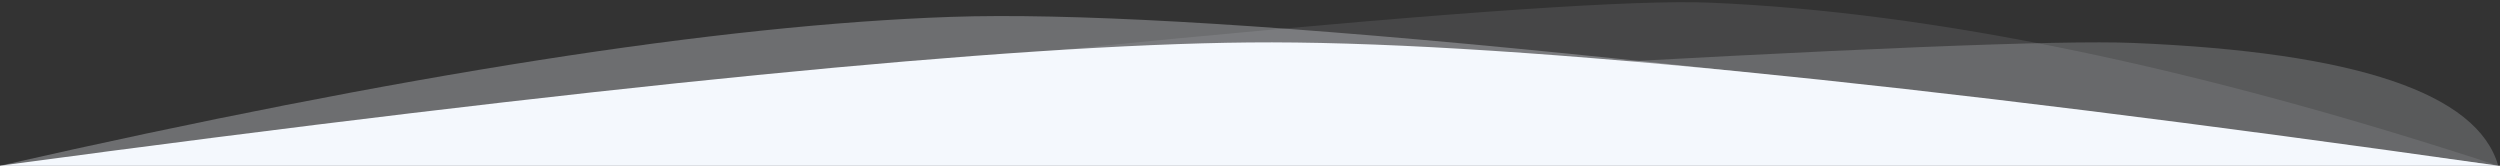 <?xml version="1.0" encoding="UTF-8"?>
<svg width="875px" height="58px" viewBox="0 0 875 58" version="1.1" xmlns="http://www.w3.org/2000/svg" xmlns:xlink="http://www.w3.org/1999/xlink">
    <rect x="0" y="0" width="875" height="58" fill="#333333" stroke="none"/>
    <!-- Generator: Sketch 45.2 (43514) - http://www.bohemiancoding.com/sketch -->
    <title>wave_bottom</title>
    <desc>Created with Sketch.</desc>
    <defs>
        <linearGradient x1="0%" y1="50%" x2="76.228%" y2="50%" id="linearGradient-1">
            <stop stop-color="#F4F8FD" offset="0%"></stop>
            <stop stop-color="#F4F8FD" offset="100%"></stop>
        </linearGradient>
        <linearGradient x1="0%" y1="50%" x2="100%" y2="50%" id="linearGradient-2">
            <stop stop-color="#F4F8FD" offset="0%"></stop>
            <stop stop-color="#F4F8FD" offset="100%"></stop>
        </linearGradient>
    </defs>
    <g id="Page-1" stroke="none" stroke-width="1" fill="none" fill-rule="evenodd">
        <g id="wave_bottom" transform="translate(437.5, 29) scale(-1, 1) rotate(-180) translate(-437.5, -29) ">
            <path d="M127.689,0.206 C178.746,-1.921 427.645,12.401 874.386,43.171 L0,43.171 C7.259,17.772 49.822,3.45 127.689,0.206 Z" id="Path" fill-opacity="0.2" fill="url(#linearGradient-1)" transform="translate(437.193, 21.586) rotate(180) translate(-437.193, -21.586) "></path>
            <path d="M276.053,0.16 C327.11,-1.966 526.554,17.057 874.386,57.232 L0,57.232 C106.168,22.428 198.186,3.404 276.053,0.16 Z" id="Path" fill-opacity="0.1" fill="url(#linearGradient-1)" transform="translate(437.193, 28.616) rotate(180) translate(-437.193, -28.616) "></path>
            <path d="M332.819,0.291 C413.974,-2.504 594.496,14.859 874.386,52.38 L1.42108547e-14,52.38 C140.725,20.448 251.665,3.085 332.819,0.291 Z" id="Path" fill-opacity="0.3" fill="url(#linearGradient-2)" transform="translate(437.193, 26.19) scale(-1, 1) rotate(-180) translate(-437.193, -26.19) "></path>
            <path d="M437.193,0.032 C520.81,0.831 666.541,15.211 874.386,43.171 L0,43.171 C207.845,13.612 353.576,-0.768 437.193,0.032 Z" id="First" fill="#F4F8FD" transform="translate(437.193, 21.586) rotate(180) translate(-437.193, -21.586) "></path>
        </g>
    </g>
</svg>